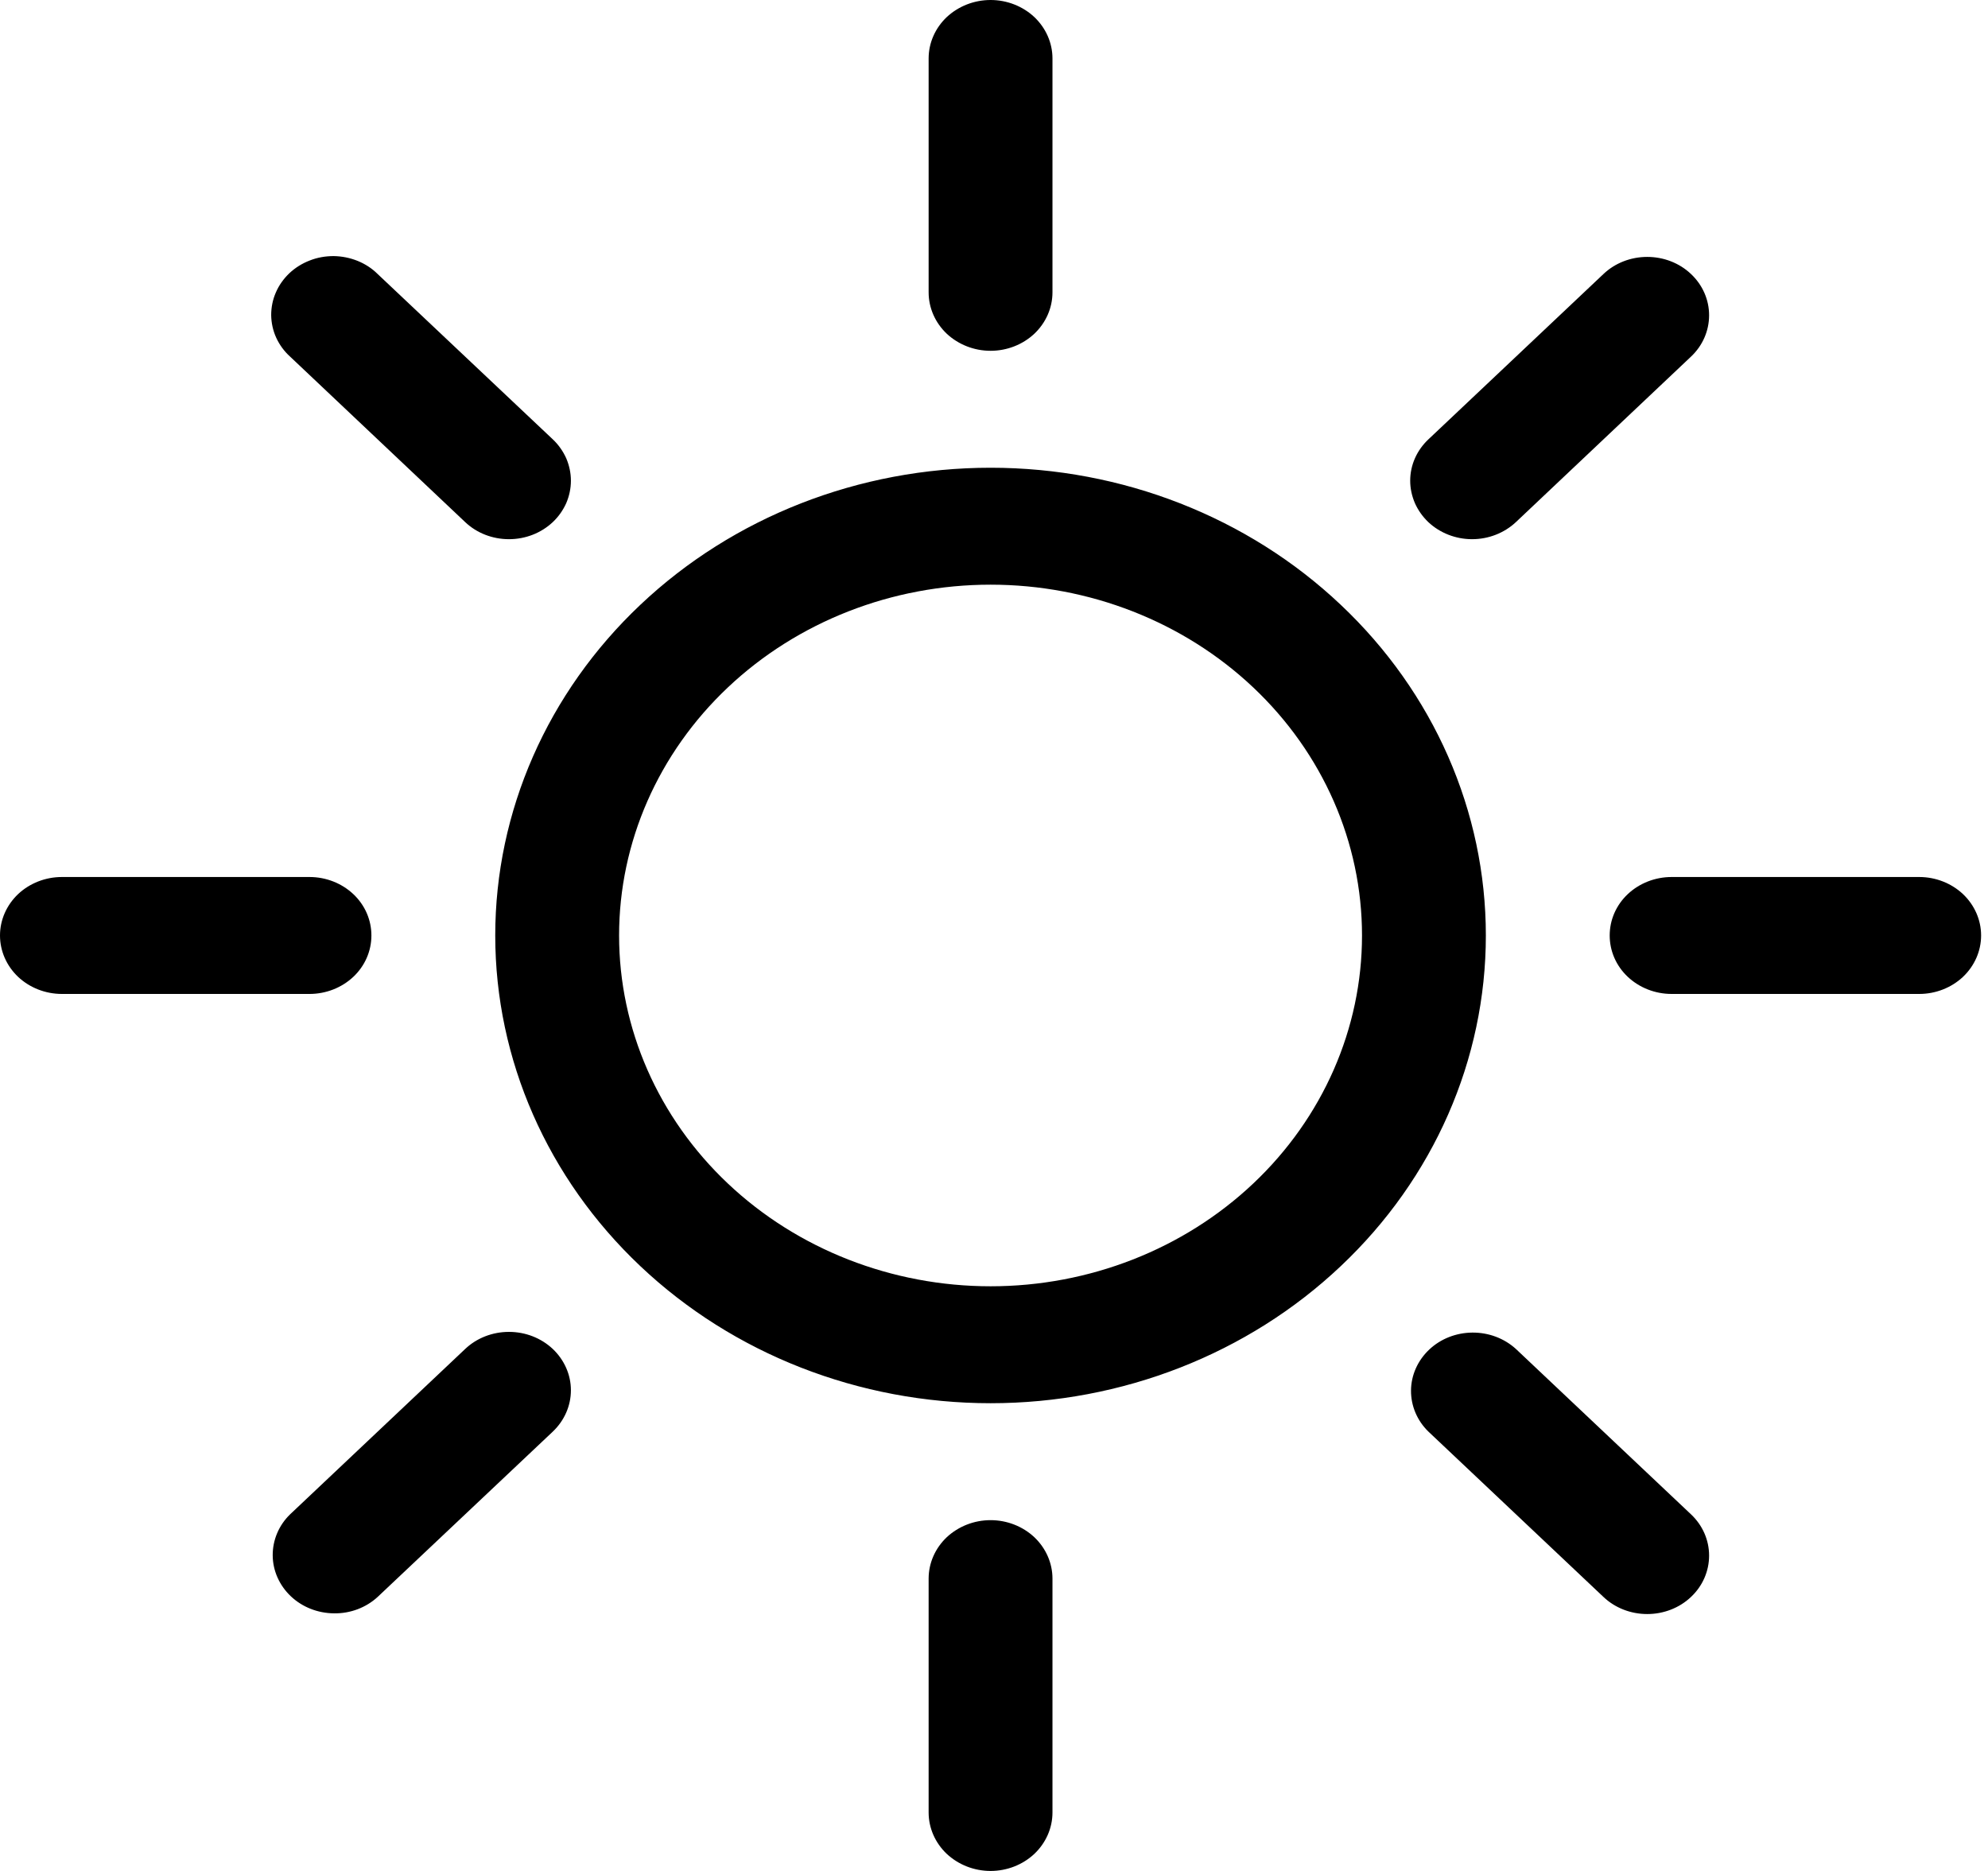 <svg width="17" height="16" viewBox="0 0 17 16" fill="none" xmlns="http://www.w3.org/2000/svg">
<path d="M8.471 11C7.628 11 6.82 10.684 6.224 10.121C5.629 9.559 5.294 8.796 5.294 8C5.294 7.204 5.629 6.441 6.224 5.879C6.82 5.316 7.628 5 8.471 5C9.313 5 10.121 5.316 10.717 5.879C11.312 6.441 11.647 7.204 11.647 8C11.647 8.796 11.312 9.559 10.717 10.121C10.121 10.684 9.313 11 8.471 11ZM8.471 12C9.594 12 10.671 11.579 11.465 10.828C12.26 10.078 12.706 9.061 12.706 8C12.706 6.939 12.26 5.922 11.465 5.172C10.671 4.421 9.594 4 8.471 4C7.347 4 6.27 4.421 5.476 5.172C4.682 5.922 4.235 6.939 4.235 8C4.235 9.061 4.682 10.078 5.476 10.828C6.27 11.579 7.347 12 8.471 12ZM8.471 0C8.611 0 8.746 0.053 8.845 0.146C8.944 0.24 9 0.367 9 0.5V2.5C9 2.633 8.944 2.76 8.845 2.854C8.746 2.947 8.611 3 8.471 3C8.33 3 8.196 2.947 8.096 2.854C7.997 2.76 7.941 2.633 7.941 2.5V0.5C7.941 0.367 7.997 0.24 8.096 0.146C8.196 0.053 8.33 0 8.471 0V0ZM8.471 13C8.611 13 8.746 13.053 8.845 13.146C8.944 13.24 9 13.367 9 13.5V15.5C9 15.633 8.944 15.76 8.845 15.854C8.746 15.947 8.611 16 8.471 16C8.33 16 8.196 15.947 8.096 15.854C7.997 15.76 7.941 15.633 7.941 15.5V13.5C7.941 13.367 7.997 13.24 8.096 13.146C8.196 13.053 8.33 13 8.471 13ZM16.941 8C16.941 8.133 16.885 8.26 16.786 8.354C16.687 8.447 16.552 8.5 16.412 8.5H14.294C14.154 8.5 14.019 8.447 13.92 8.354C13.82 8.26 13.765 8.133 13.765 8C13.765 7.867 13.82 7.74 13.92 7.646C14.019 7.553 14.154 7.5 14.294 7.5H16.412C16.552 7.5 16.687 7.553 16.786 7.646C16.885 7.74 16.941 7.867 16.941 8ZM3.176 8C3.176 8.133 3.121 8.26 3.021 8.354C2.922 8.447 2.787 8.5 2.647 8.5H0.529C0.389 8.5 0.254 8.447 0.155 8.354C0.056 8.26 0 8.133 0 8C0 7.867 0.056 7.74 0.155 7.646C0.254 7.553 0.389 7.5 0.529 7.5H2.647C2.787 7.5 2.922 7.553 3.021 7.646C3.121 7.74 3.176 7.867 3.176 8ZM14.46 2.343C14.56 2.437 14.615 2.564 14.615 2.696C14.615 2.829 14.56 2.956 14.46 3.05L12.963 4.465C12.914 4.511 12.855 4.548 12.791 4.573C12.727 4.598 12.658 4.611 12.588 4.611C12.448 4.611 12.313 4.558 12.214 4.465C12.165 4.418 12.126 4.363 12.099 4.302C12.073 4.241 12.059 4.176 12.059 4.111C12.059 3.978 12.115 3.851 12.215 3.757L13.712 2.343C13.811 2.249 13.946 2.197 14.086 2.197C14.226 2.197 14.361 2.249 14.46 2.343ZM4.727 11.536C4.826 11.63 4.882 11.757 4.882 11.889C4.882 12.022 4.826 12.149 4.727 12.243L3.229 13.657C3.13 13.748 2.996 13.799 2.857 13.797C2.718 13.796 2.585 13.744 2.487 13.651C2.389 13.558 2.333 13.433 2.332 13.302C2.331 13.171 2.384 13.044 2.481 12.95L3.978 11.536C4.077 11.442 4.212 11.39 4.352 11.39C4.493 11.39 4.627 11.442 4.727 11.536ZM14.46 13.657C14.361 13.751 14.226 13.803 14.086 13.803C13.946 13.803 13.811 13.751 13.712 13.657L12.215 12.243C12.118 12.149 12.065 12.022 12.066 11.891C12.067 11.76 12.123 11.635 12.221 11.542C12.319 11.449 12.452 11.397 12.591 11.396C12.73 11.395 12.863 11.445 12.963 11.536L14.46 12.95C14.56 13.044 14.615 13.171 14.615 13.303C14.615 13.436 14.56 13.563 14.46 13.657ZM4.727 4.465C4.627 4.559 4.493 4.611 4.352 4.611C4.212 4.611 4.077 4.559 3.978 4.465L2.481 3.05C2.43 3.004 2.39 2.949 2.362 2.888C2.334 2.827 2.32 2.761 2.319 2.695C2.319 2.628 2.332 2.562 2.359 2.501C2.385 2.44 2.425 2.384 2.474 2.337C2.524 2.29 2.583 2.253 2.648 2.228C2.713 2.202 2.783 2.19 2.853 2.19C2.924 2.191 2.993 2.205 3.058 2.231C3.122 2.257 3.181 2.295 3.229 2.343L4.727 3.757C4.776 3.803 4.815 3.859 4.842 3.919C4.868 3.98 4.882 4.045 4.882 4.111C4.882 4.177 4.868 4.242 4.842 4.303C4.815 4.363 4.776 4.419 4.727 4.465Z" fill="black"/>
</svg>
